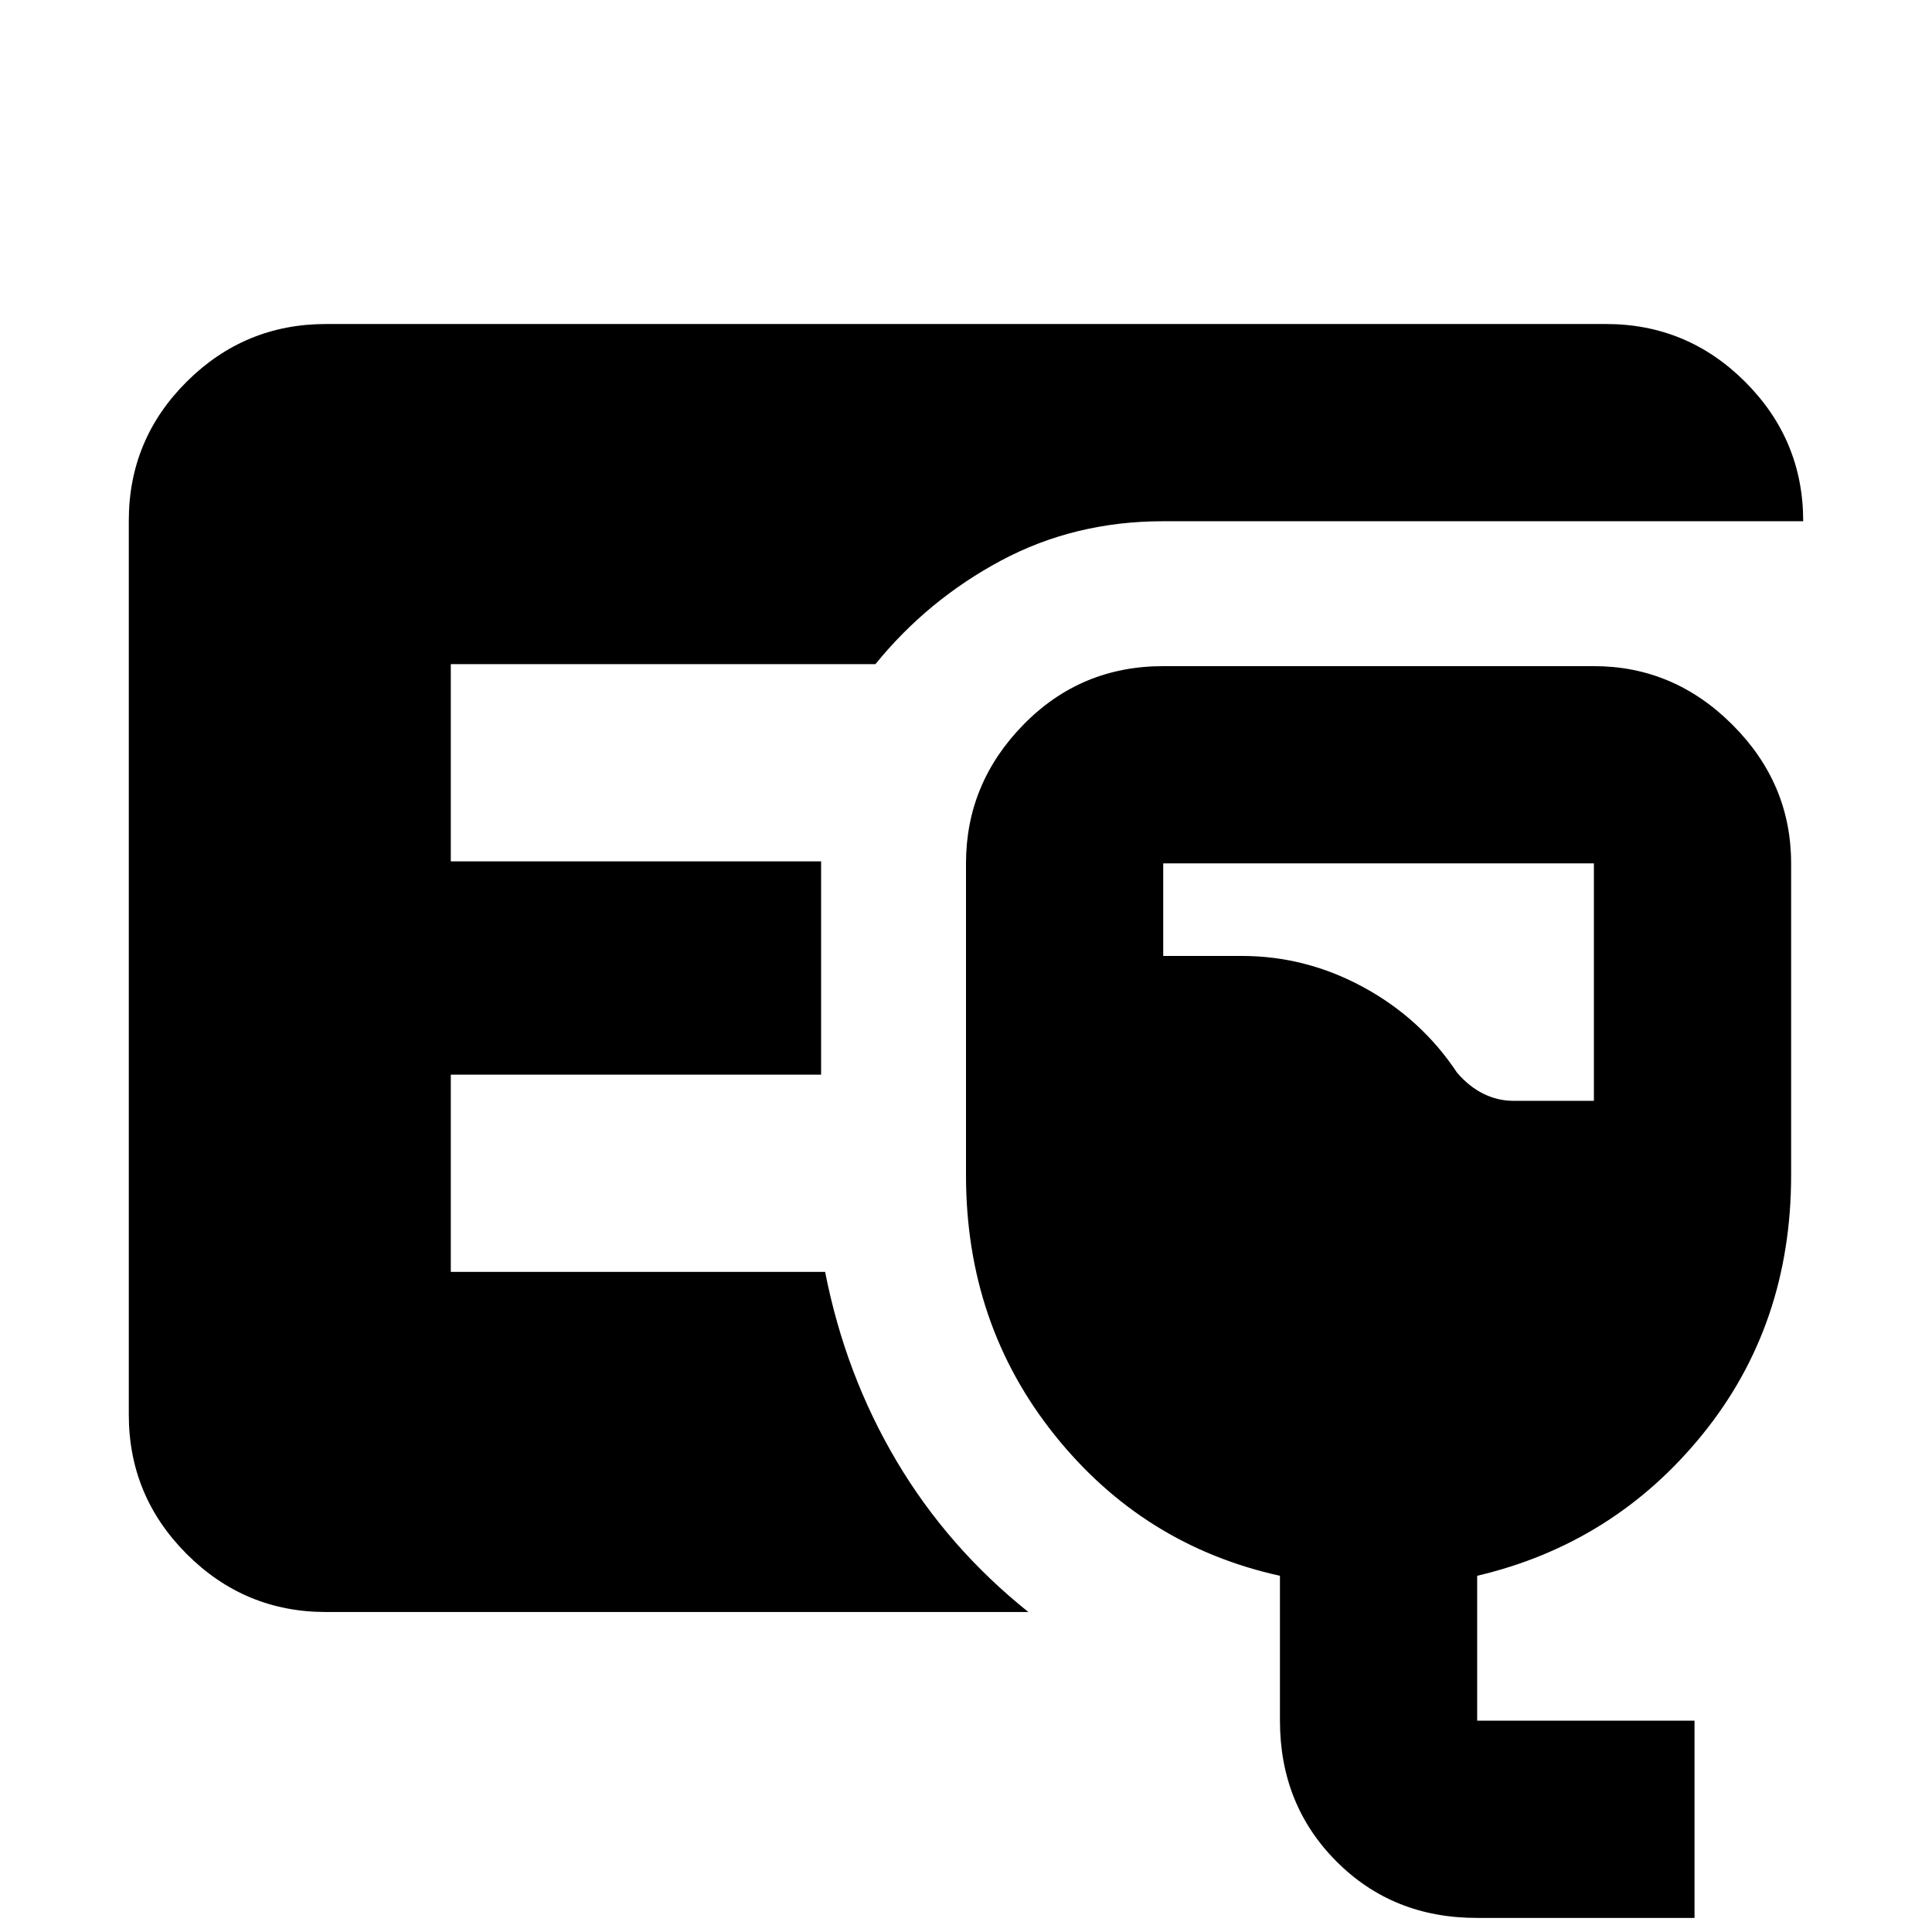 <svg xmlns="http://www.w3.org/2000/svg" height="20" viewBox="0 -960 960 960" width="20"><path d="M162-159q-40.42 0-69.21-28.8Q64-216.6 64-257.04v-444.24q0-40.44 28.79-69.08T162-799h636q40.42 0 69.21 28.79Q896-741.42 896-701H578q-44 0-80.5 19.5T435-630H224v98h184v106H224v98h186q10 51 35.5 94t65.5 75H162ZM733.76-7Q692-7 664-35.15 636-63.3 636-105v-72q-68-15-112-70t-44-129v-155q0-39.72 28.48-68.86Q536.95-629 578-629h214q39.72 0 68.86 29.14T890-531v155q0 74.41-44 128.7Q802-193 734-177v72h108v98H733.76ZM752-413h40v-118H578v46h39q32 0 60.61 15.61 28.6 15.6 46.39 42.39 6 7 13.15 10.5T752-413Z"/></svg>